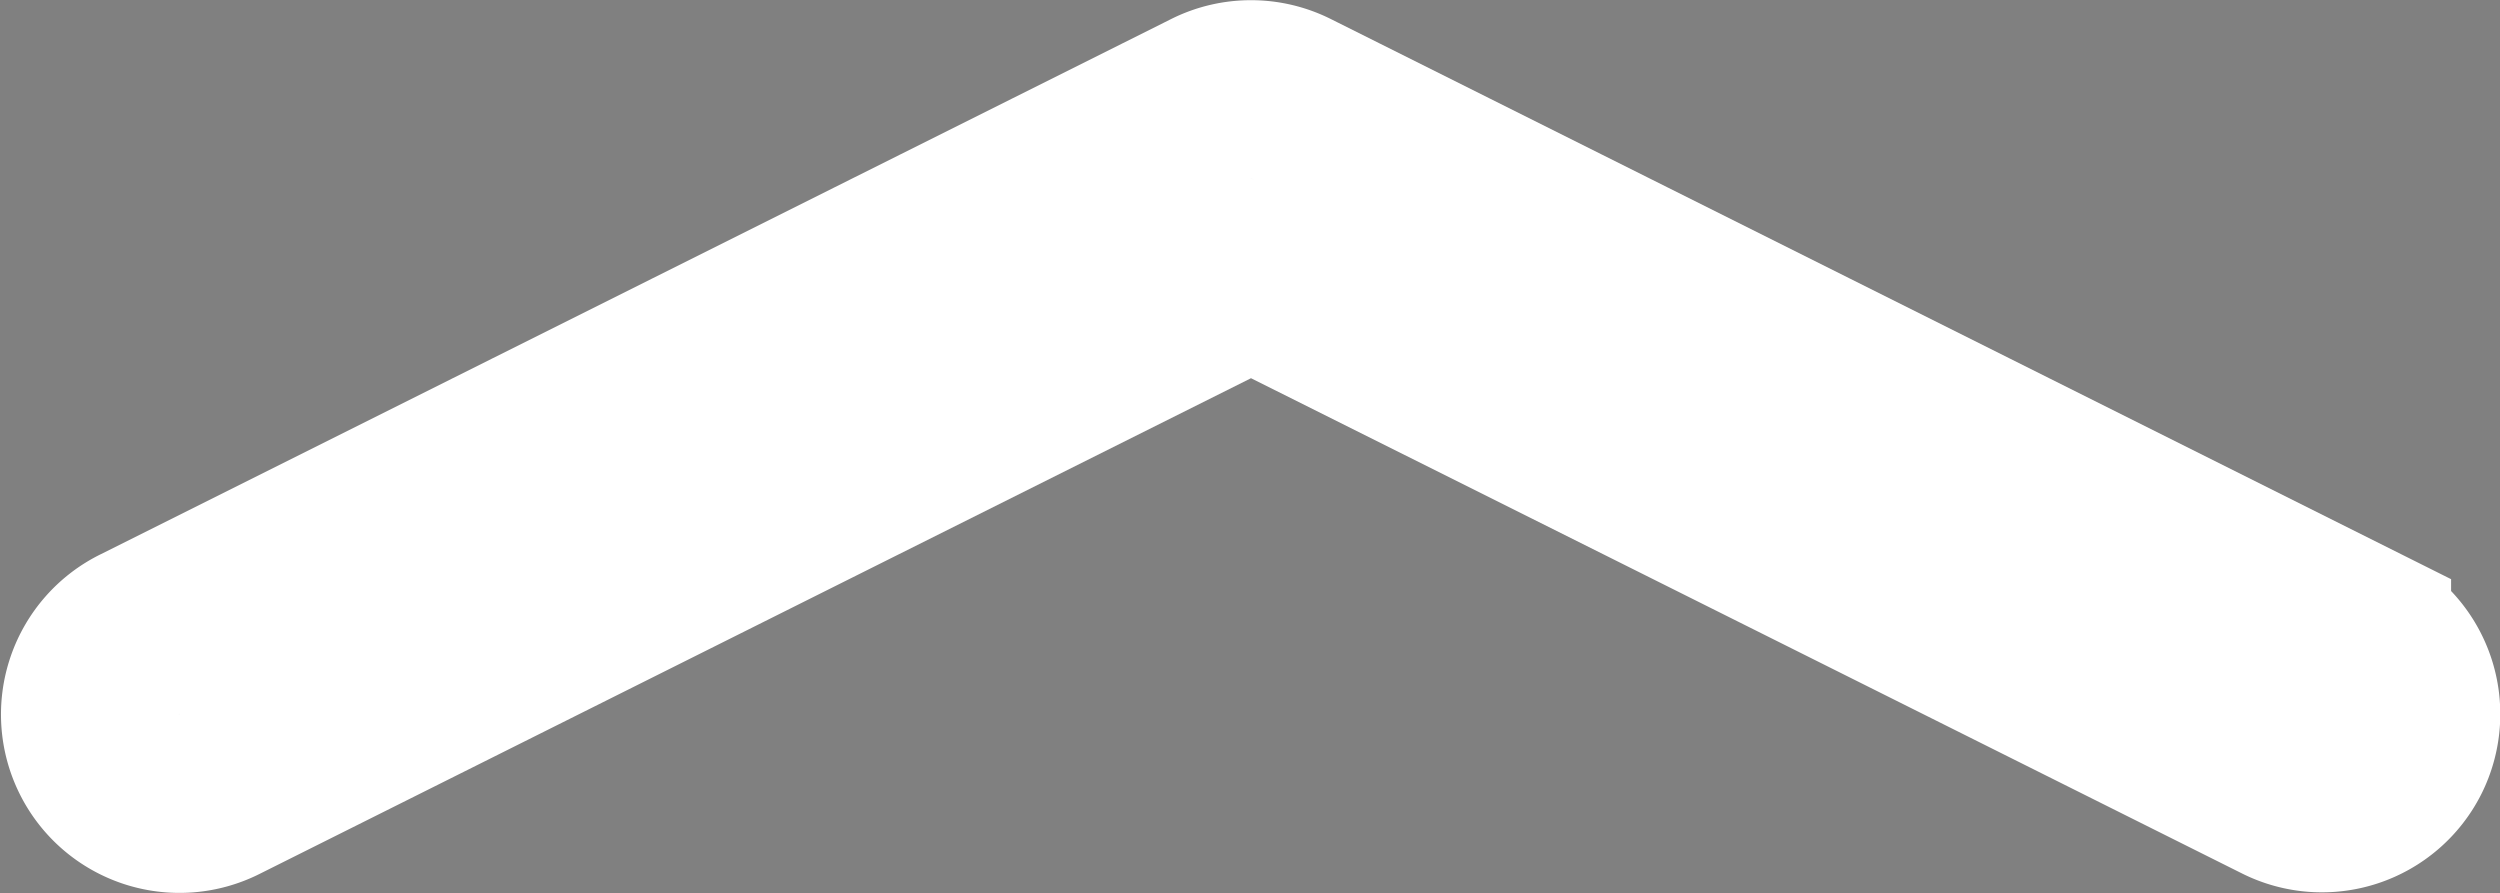 <?xml version="1.0" encoding="UTF-8" standalone="no"?>
<!-- Created with Inkscape (http://www.inkscape.org/) -->

<svg
   width="14.007"
   height="5.006"
   viewBox="0 0 14.007 5.006"
   version="1.1"
   id="svg1"
   xml:space="preserve"
   xmlns:xlink="http://www.w3.org/1999/xlink"
   xmlns="http://www.w3.org/2000/svg"
   xmlns:svg="http://www.w3.org/2000/svg"><rect x="0" y="0" width="14.007" height="5.006" fill="#808080" stroke="none"/><defs
     id="defs1"><symbol
       id="Bootstrap-icons.svg:chevron-compact-down"
       viewBox="0 0 20 20"><title
         id="title1-9">Bootstrap-icons.svg:chevron-compact-down_inkscape_duplicate</title><path
         fill-rule="evenodd"
         d="M 3.553,8.776 A 0.5,0.5 0 0 1 4.223,8.553 L 10,11.44 15.776,8.552 a 0.5,0.5 0 1 1 0.448,0.894 l -6,3 a 0.5,0.5 0 0 1 -0.448,0 l -6,-3 A 0.5,0.5 0 0 1 3.553,8.776 Z"
         clip-rule="evenodd"
         id="path492" /></symbol></defs><g
     id="layer1"
     transform="translate(-800.619,-175.206)"><use
       xlink:href="#Bootstrap-icons.svg:chevron-compact-down"
       width="20"
       height="20"
       id="use1-27"
       transform="rotate(180,408.814,94.103)"
       style="stroke:#ffffff;stroke-opacity:1" /></g></svg>
